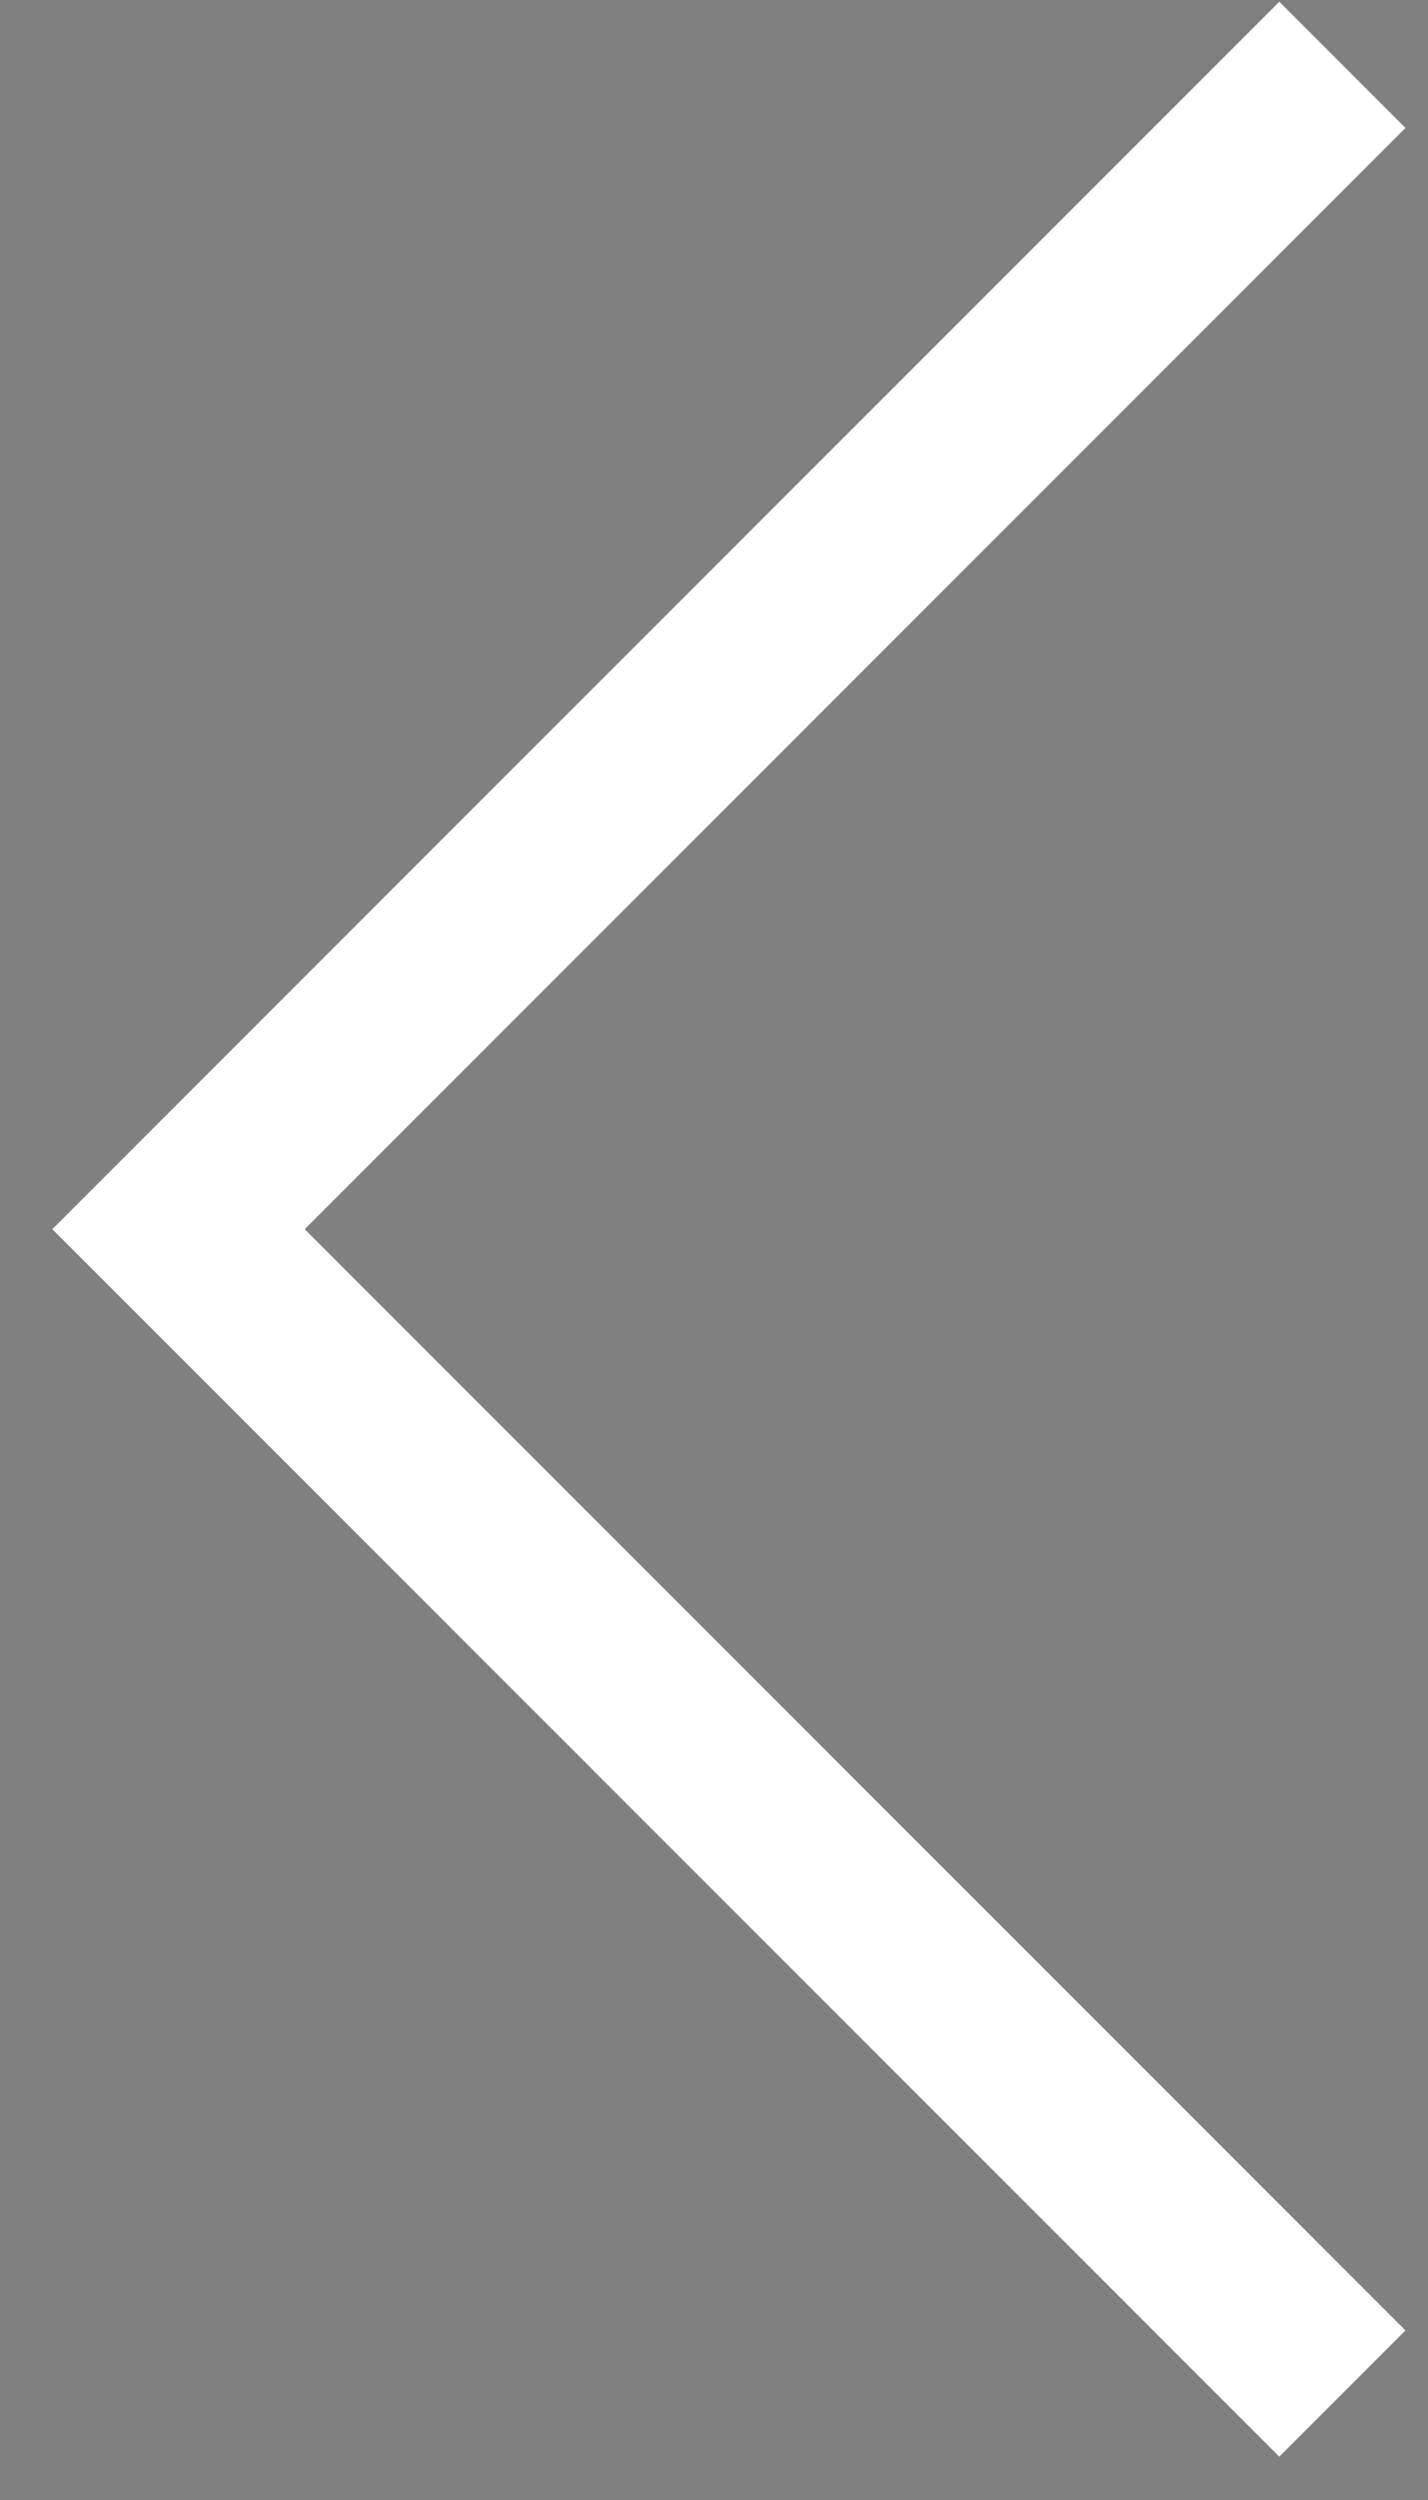 <svg width="16" height="28" viewBox="0 0 16 28" fill="none" xmlns="http://www.w3.org/2000/svg">
    <rect x="0" y="0" width="16" height="28" fill="#808080" stroke="none"/>
    <path d="M15.041 0.726L2 13.767L15.041 26.808" stroke="#535353" stroke-width="2" />
    <path d="M15.041 0.726L2 13.767L15.041 26.808" stroke="white" stroke-width="2" />
</svg>

